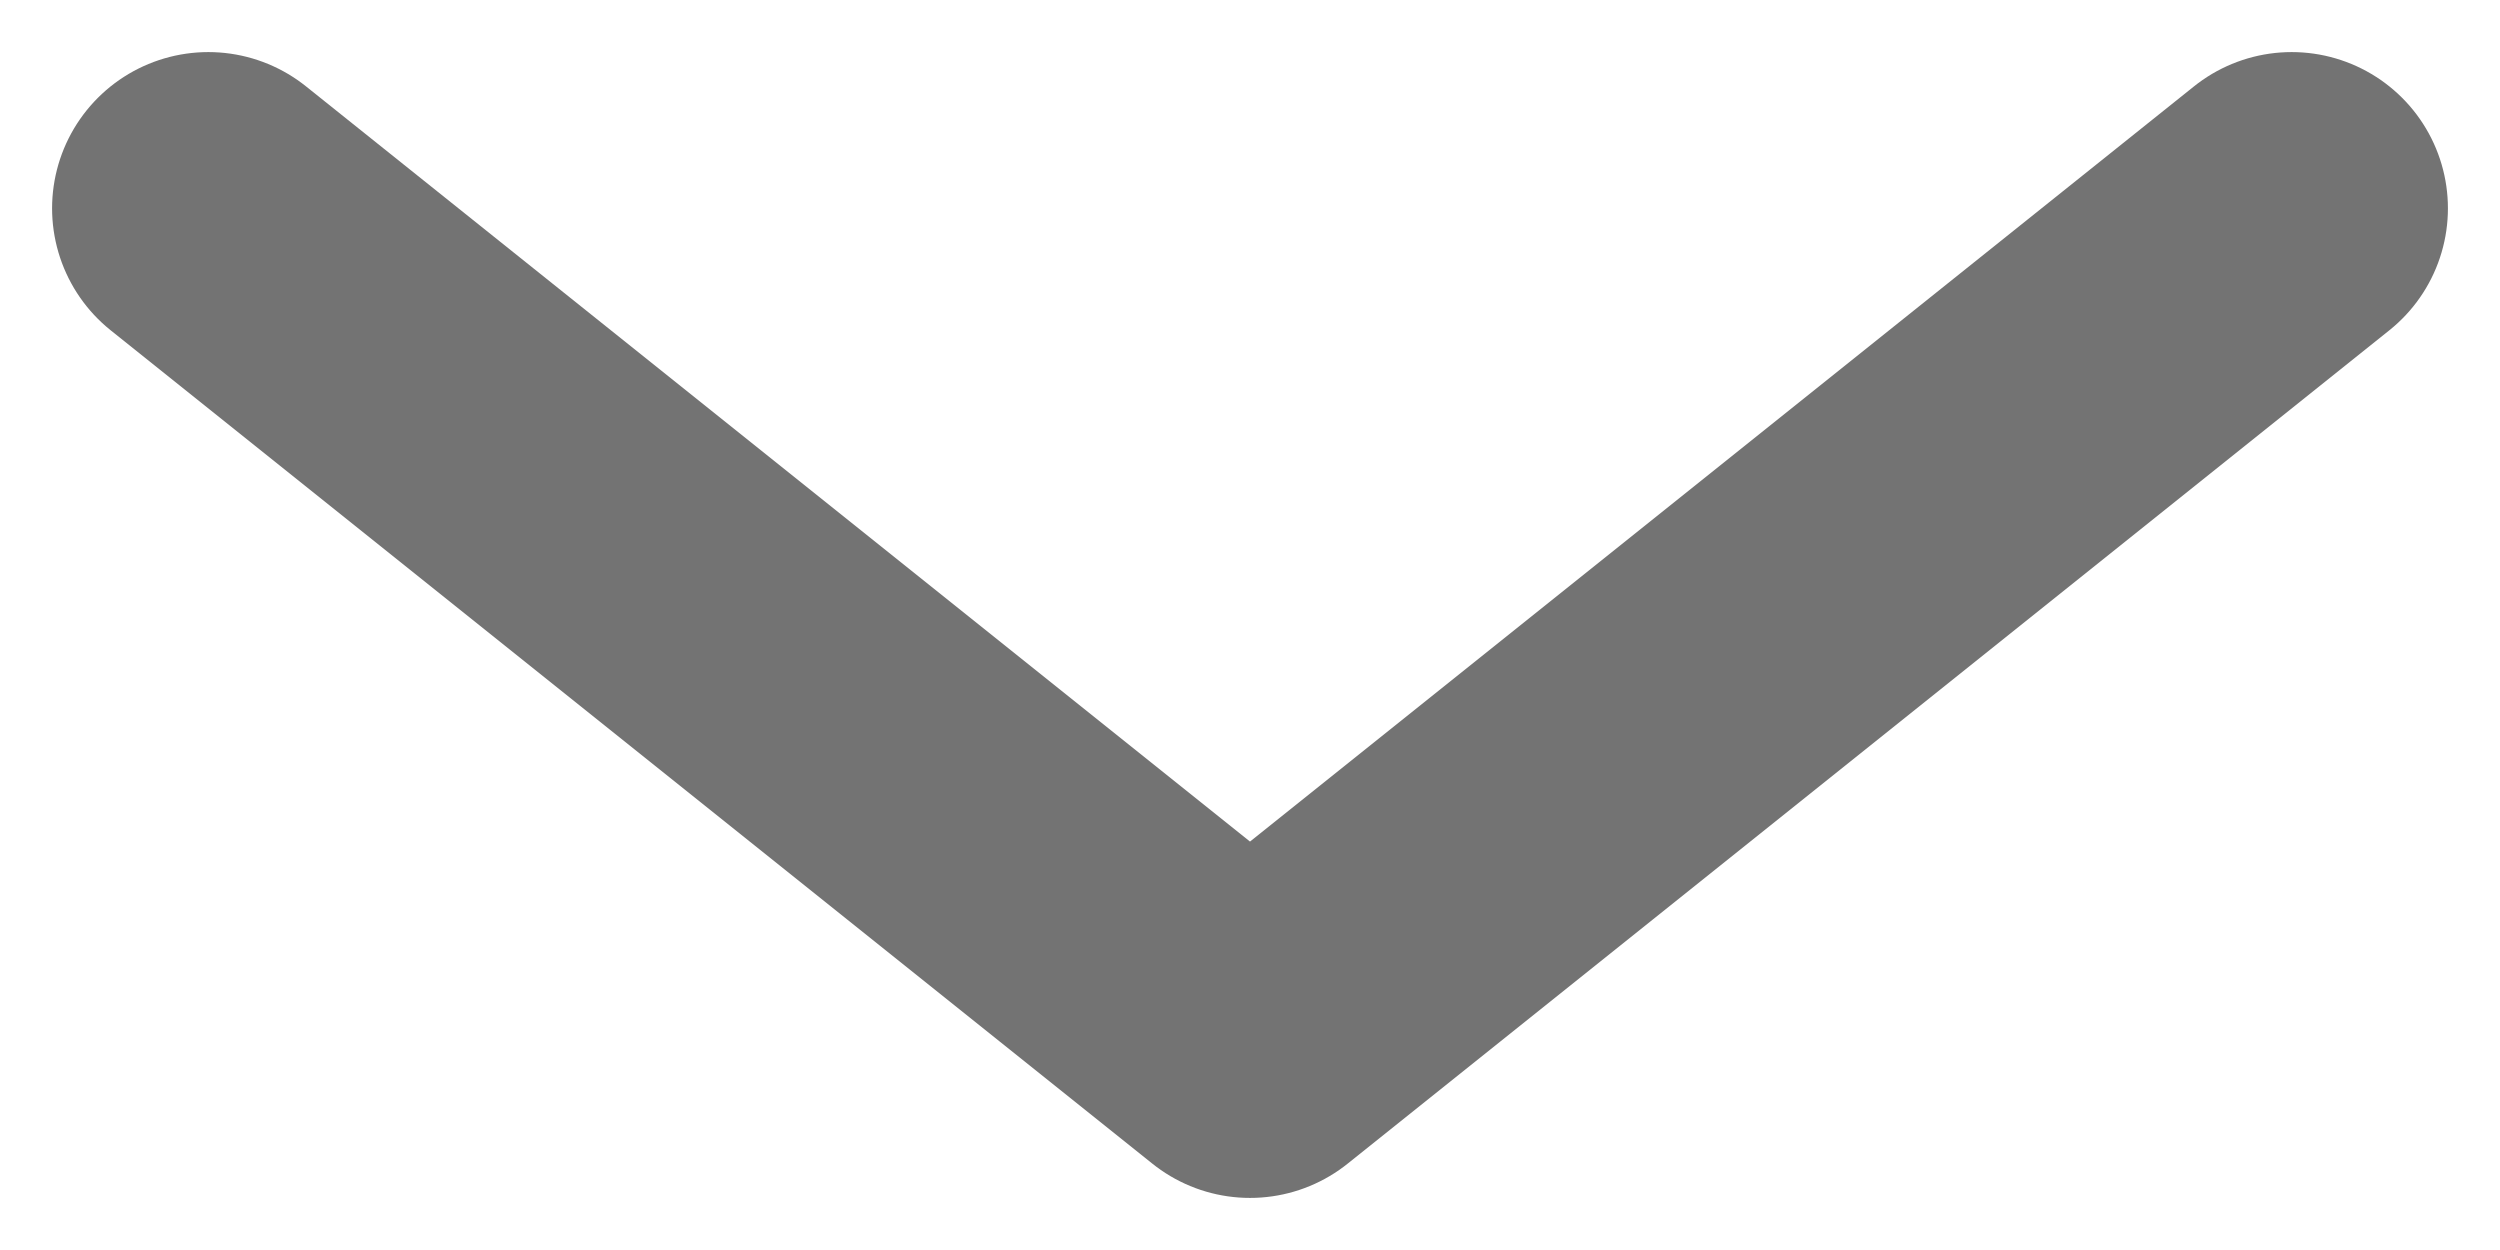 <svg width="12" height="6" viewBox="0 0 12 6" fill="none" xmlns="http://www.w3.org/2000/svg">
<path d="M1 1L6 5L11 1" stroke="currentColor" stroke-opacity="0.55" stroke-width="1.5" stroke-linecap="round" stroke-linejoin="round"/>
</svg>
